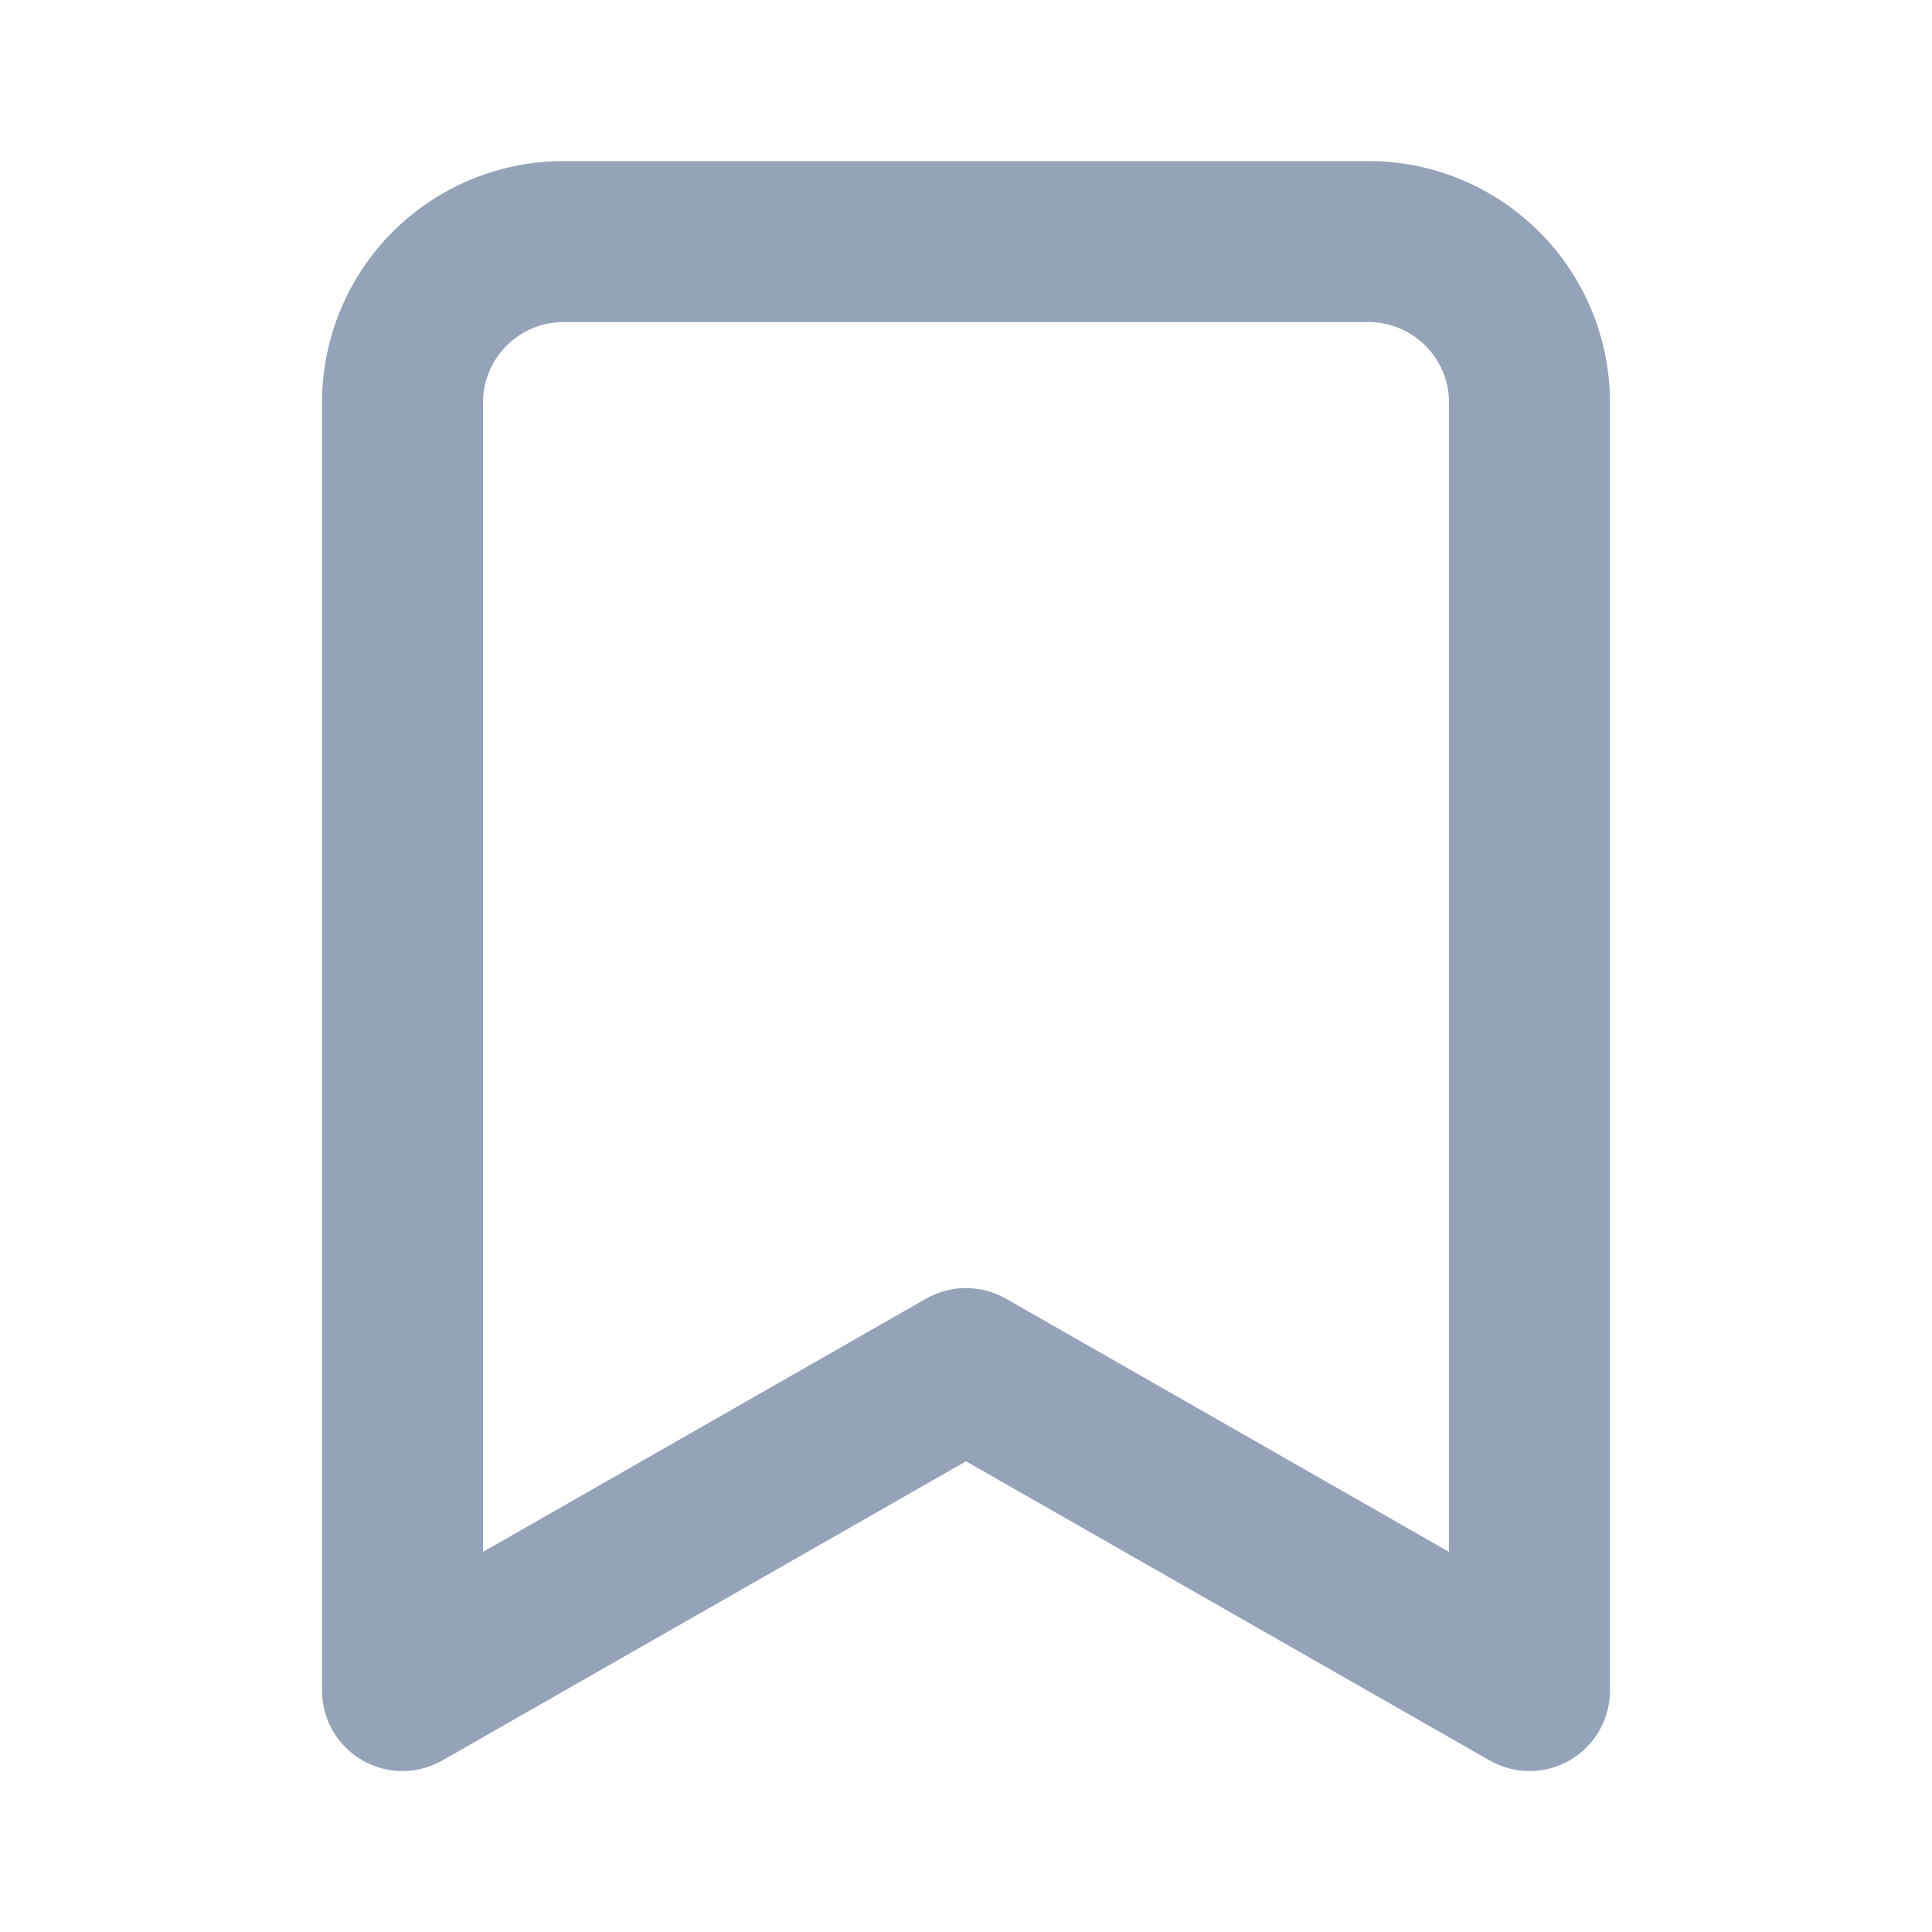 <svg width="16" height="16" viewBox="0 0 16 16" fill="none" xmlns="http://www.w3.org/2000/svg">
<path fill-rule="evenodd" clip-rule="evenodd" d="M4.667 2.667C4.49 2.667 4.32 2.738 4.195 2.863C4.07 2.988 4 3.157 4 3.334V12.852L7.669 10.755C7.874 10.638 8.126 10.638 8.331 10.755L12 12.852V3.334C12 3.157 11.93 2.988 11.805 2.863C11.68 2.738 11.51 2.667 11.333 2.667H4.667ZM3.252 1.92C3.627 1.545 4.136 1.334 4.667 1.334H11.333C11.864 1.334 12.372 1.545 12.747 1.92C13.123 2.295 13.333 2.804 13.333 3.334V14.001C13.333 14.238 13.207 14.458 13.001 14.577C12.796 14.697 12.542 14.697 12.336 14.579L8 12.102L3.664 14.579C3.458 14.697 3.204 14.697 2.999 14.577C2.793 14.458 2.667 14.238 2.667 14.001V3.334C2.667 2.804 2.877 2.295 3.252 1.92Z" fill="#94A3B8"/>
</svg>

